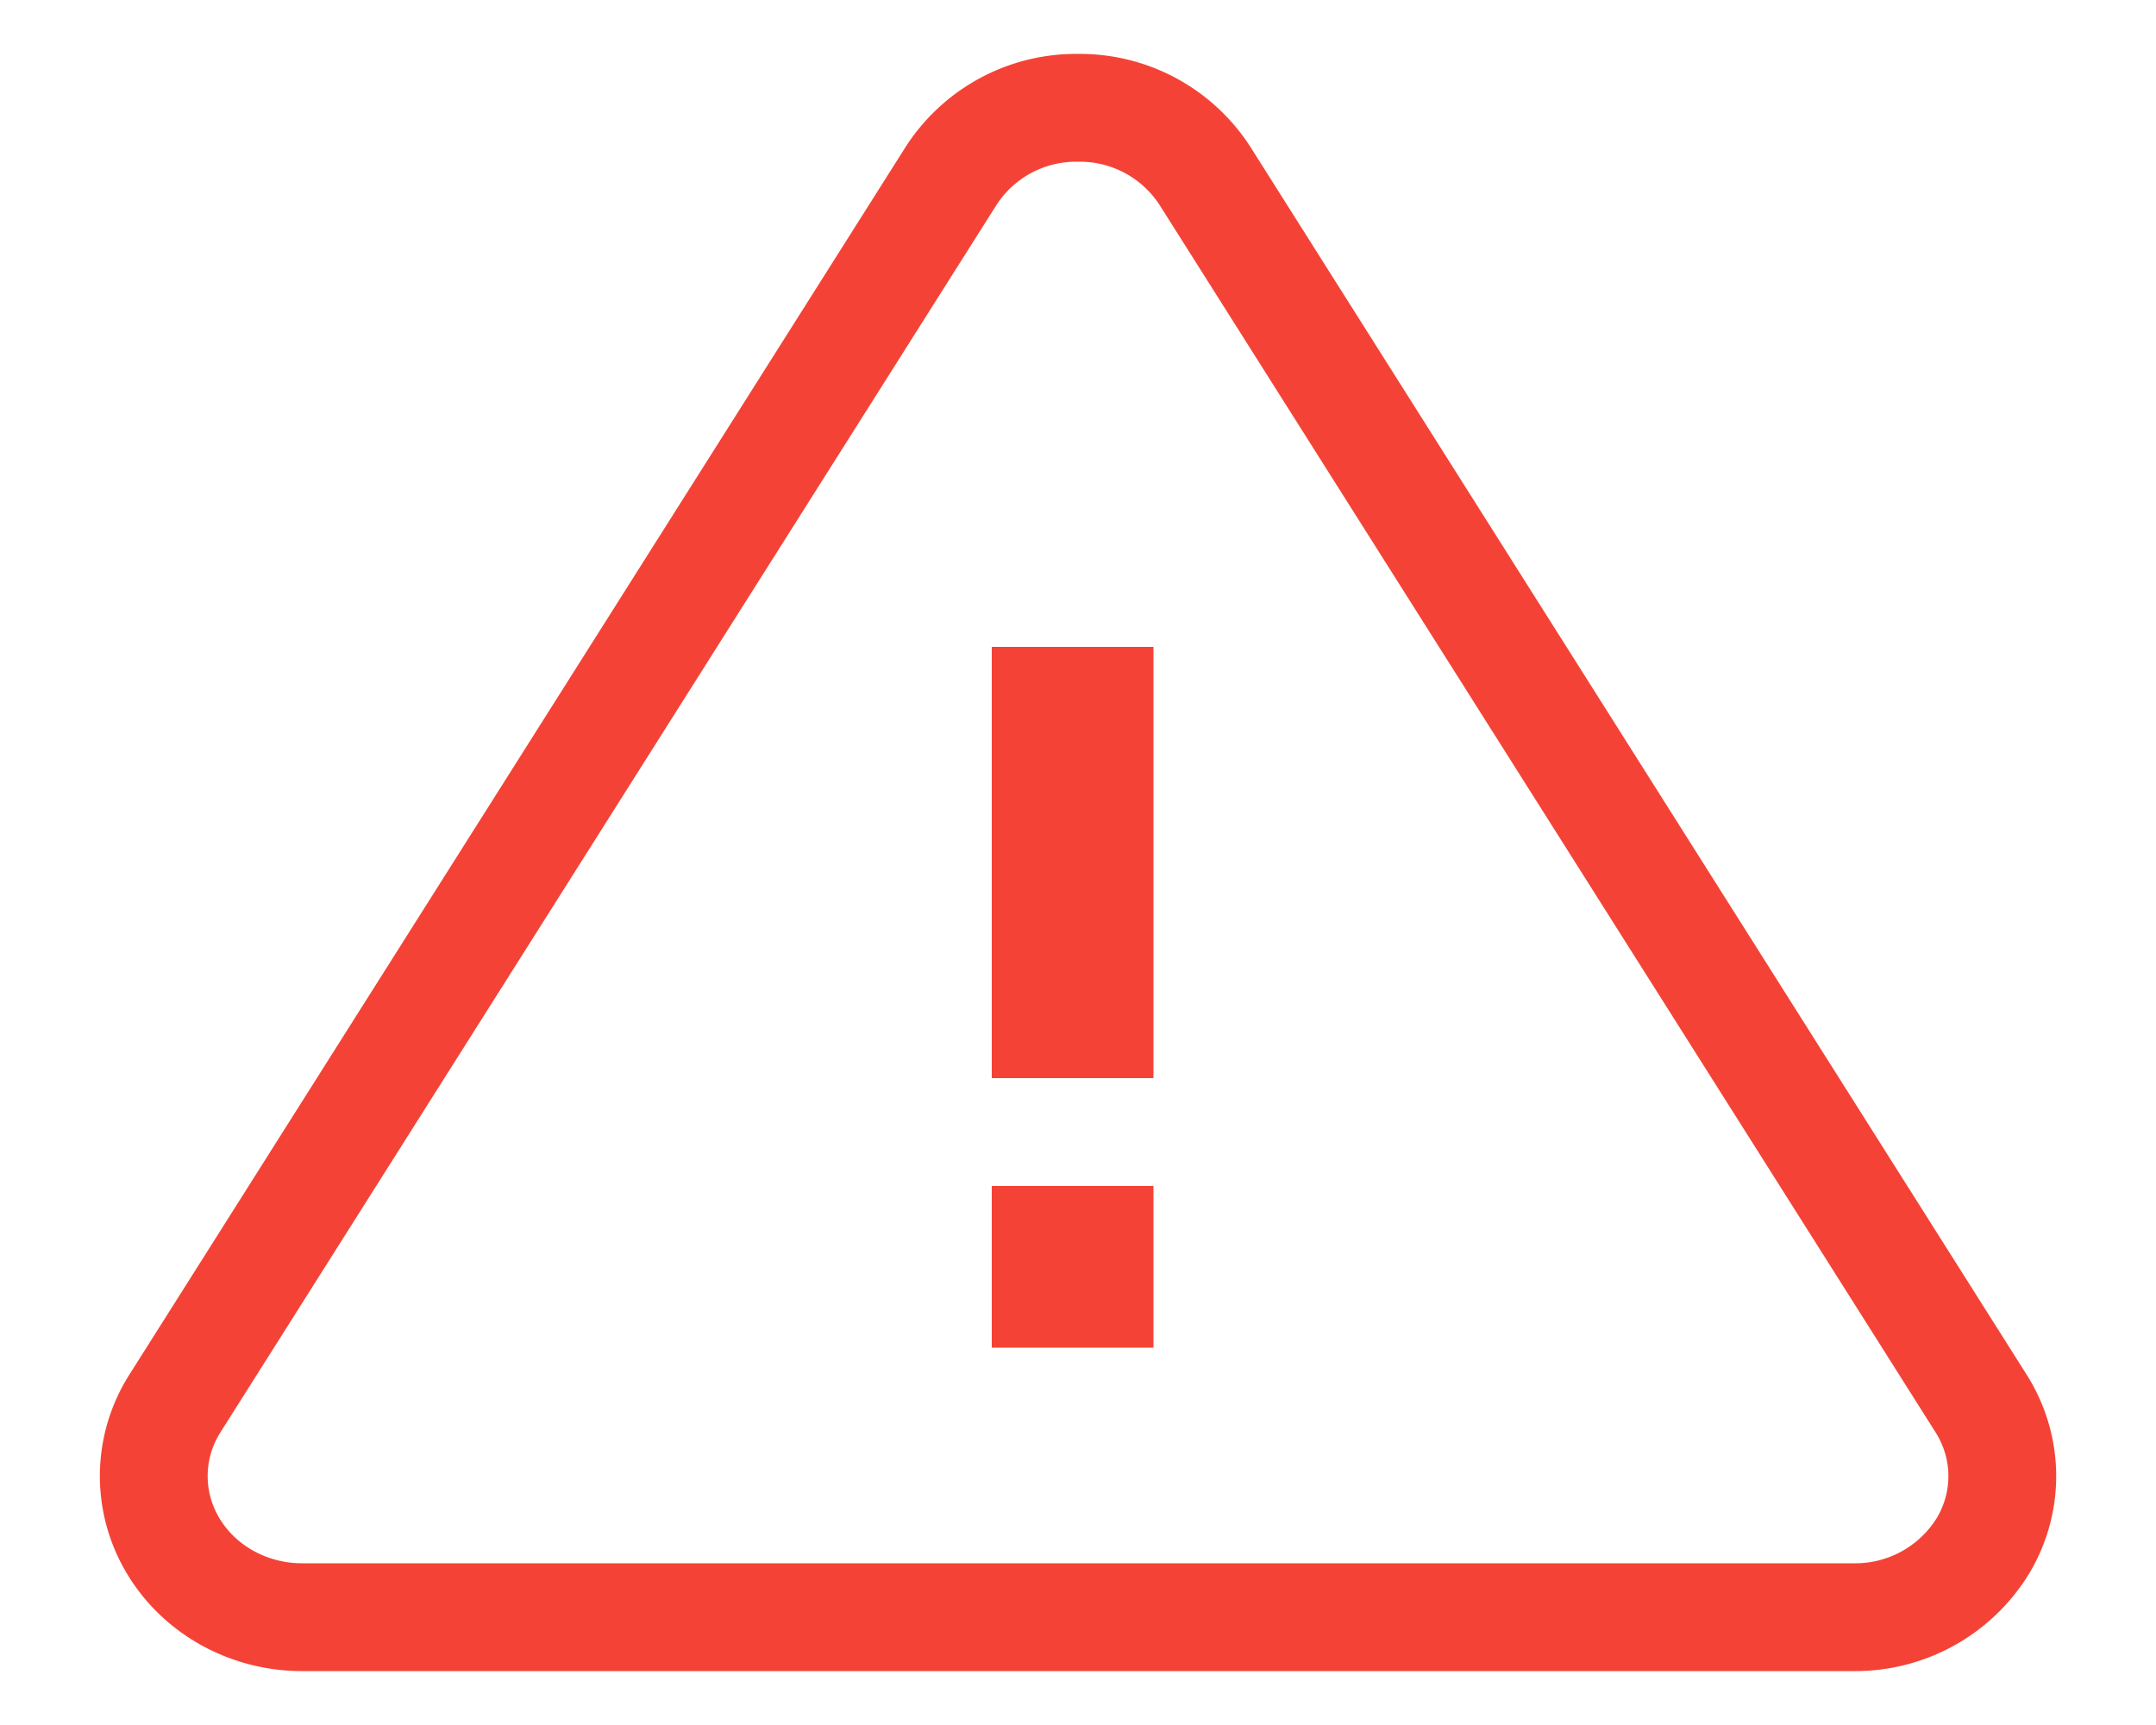<svg xmlns="http://www.w3.org/2000/svg" width="20" height="16" viewBox="0 0 20 16">
    <g fill="none" fill-rule="evenodd">
        <path d="M0-2h20v20H0z"/>
        <path stroke="#F44336" d="M18.377 13.017L11.18 1.635A1.381 1.381 0 0 0 10 1a1.38 1.38 0 0 0-1.179.634L1.623 13.017a1.254 1.254 0 0 0-.018 1.319c.243.41.702.664 1.197.664h14.396a1.39 1.39 0 0 0 1.198-.664c.244-.41.237-.915-.019-1.319z"/>
        <path fill="#F44336" d="M10.7 12.5H9.2V11h1.5v1.5zm0-2.5H9.2V6h1.5v4z"/>
    </g>
</svg>
